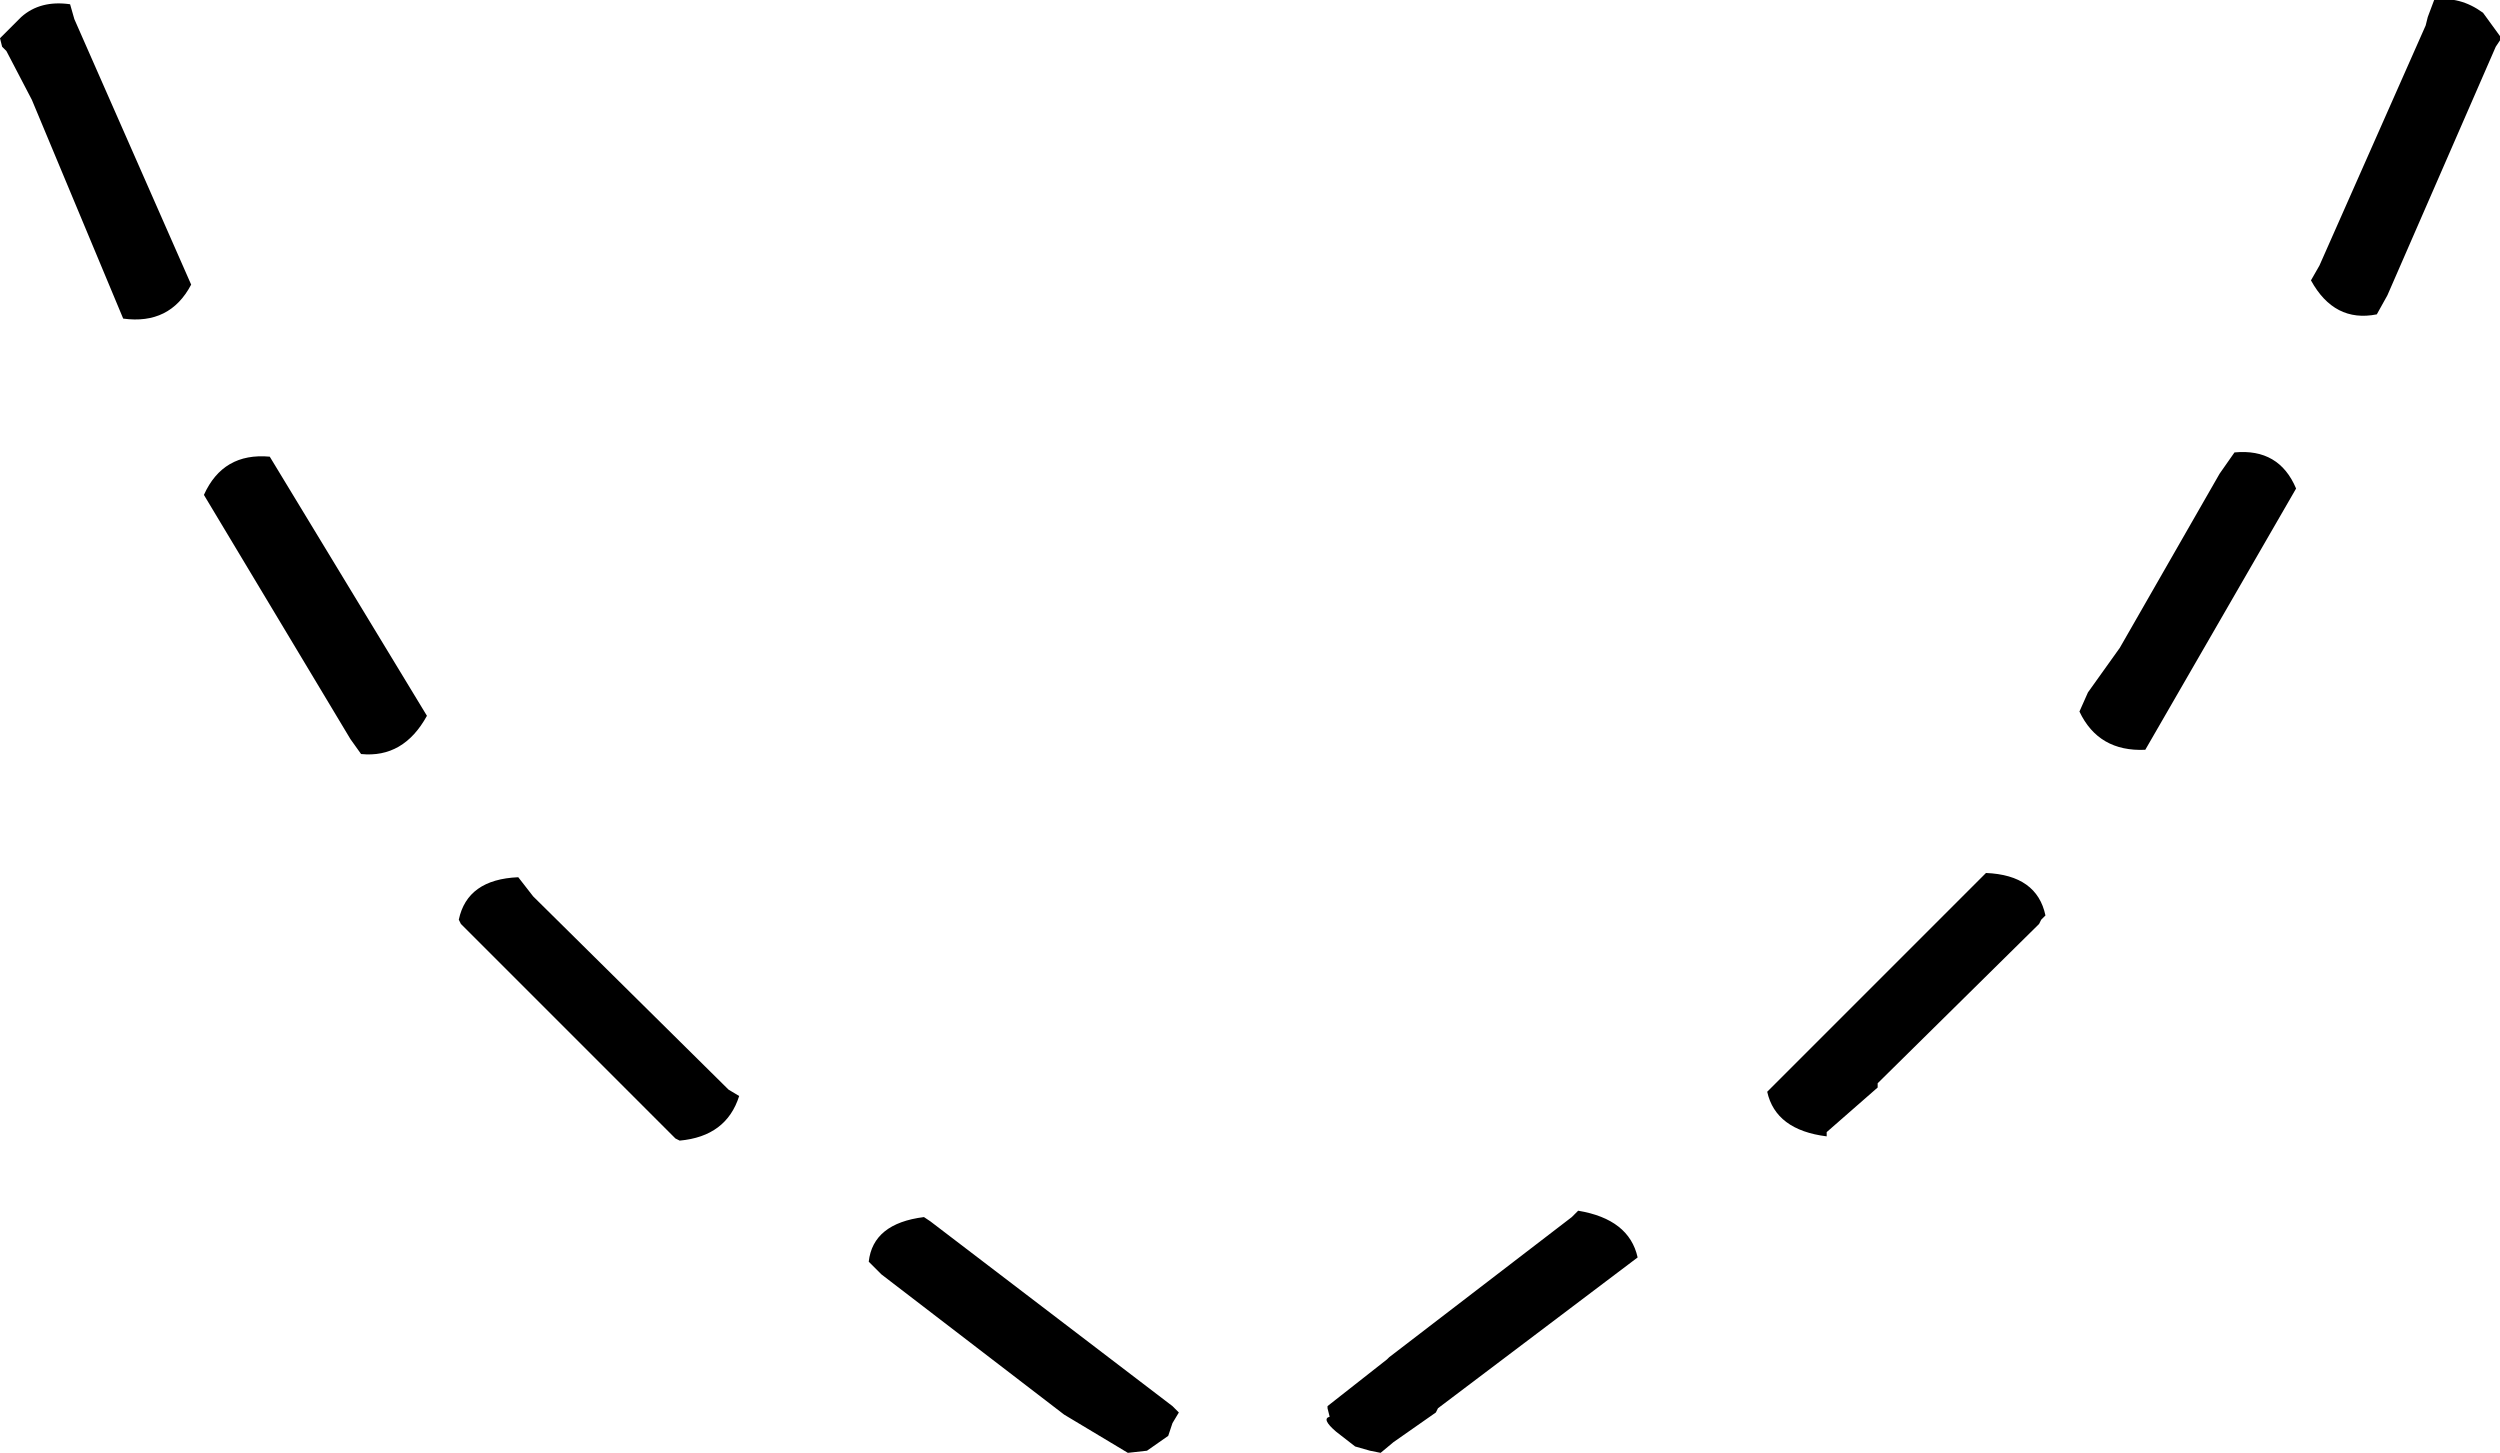 <?xml version="1.0" encoding="UTF-8" standalone="no"?>
<svg xmlns:xlink="http://www.w3.org/1999/xlink" height="34.2px" width="58.85px" xmlns="http://www.w3.org/2000/svg">
  <g transform="matrix(1.0, 0.0, 0.0, 1.0, -370.55, -225.05)">
    <path d="M422.8 236.2 L423.15 235.7 Q424.2 235.6 424.6 236.55 L421.05 242.7 Q419.95 242.75 419.5 241.8 L419.7 241.35 420.45 240.3 422.8 236.2 M424.95 231.65 L425.15 231.3 427.65 225.65 427.7 225.45 427.85 225.05 Q428.45 224.95 429.0 225.35 L429.4 225.9 429.4 226.0 429.3 226.15 426.75 232.0 426.5 232.45 Q425.5 232.65 424.95 231.65 M418.55 246.8 L414.75 250.55 414.75 250.65 413.55 251.7 413.55 251.8 Q412.35 251.65 412.15 250.75 L417.3 245.6 Q418.5 245.65 418.7 246.6 L418.6 246.7 418.55 246.8 M407.55 253.7 L407.7 253.55 Q408.9 253.75 409.1 254.65 L404.4 258.2 404.35 258.3 403.35 259.0 403.05 259.25 402.8 259.2 402.45 259.1 402.0 258.75 Q401.65 258.45 401.85 258.4 L401.8 258.2 401.8 258.15 403.2 257.05 403.25 257.0 407.55 253.7 M372.3 225.5 L375.05 231.75 Q374.55 232.7 373.45 232.55 L371.3 227.4 370.7 226.25 370.6 226.15 370.55 225.95 371.05 225.45 Q371.5 225.05 372.2 225.15 L372.3 225.5 M381.35 246.7 Q381.55 245.75 382.75 245.7 L383.1 246.15 387.7 250.7 387.95 250.85 Q387.65 251.8 386.55 251.9 L386.45 251.85 381.4 246.8 381.35 246.7 M376.9 235.8 L380.6 241.9 Q380.05 242.9 379.05 242.8 L378.8 242.45 375.35 236.7 Q375.8 235.7 376.9 235.8 M397.1 259.25 L395.6 258.35 391.3 255.05 391.0 254.75 Q391.1 253.85 392.3 253.7 L392.45 253.8 398.15 258.15 398.3 258.3 398.15 258.55 398.05 258.85 397.55 259.2 397.1 259.25" fill="#000000" fill-rule="evenodd" stroke="none"/>
  </g>
</svg>
